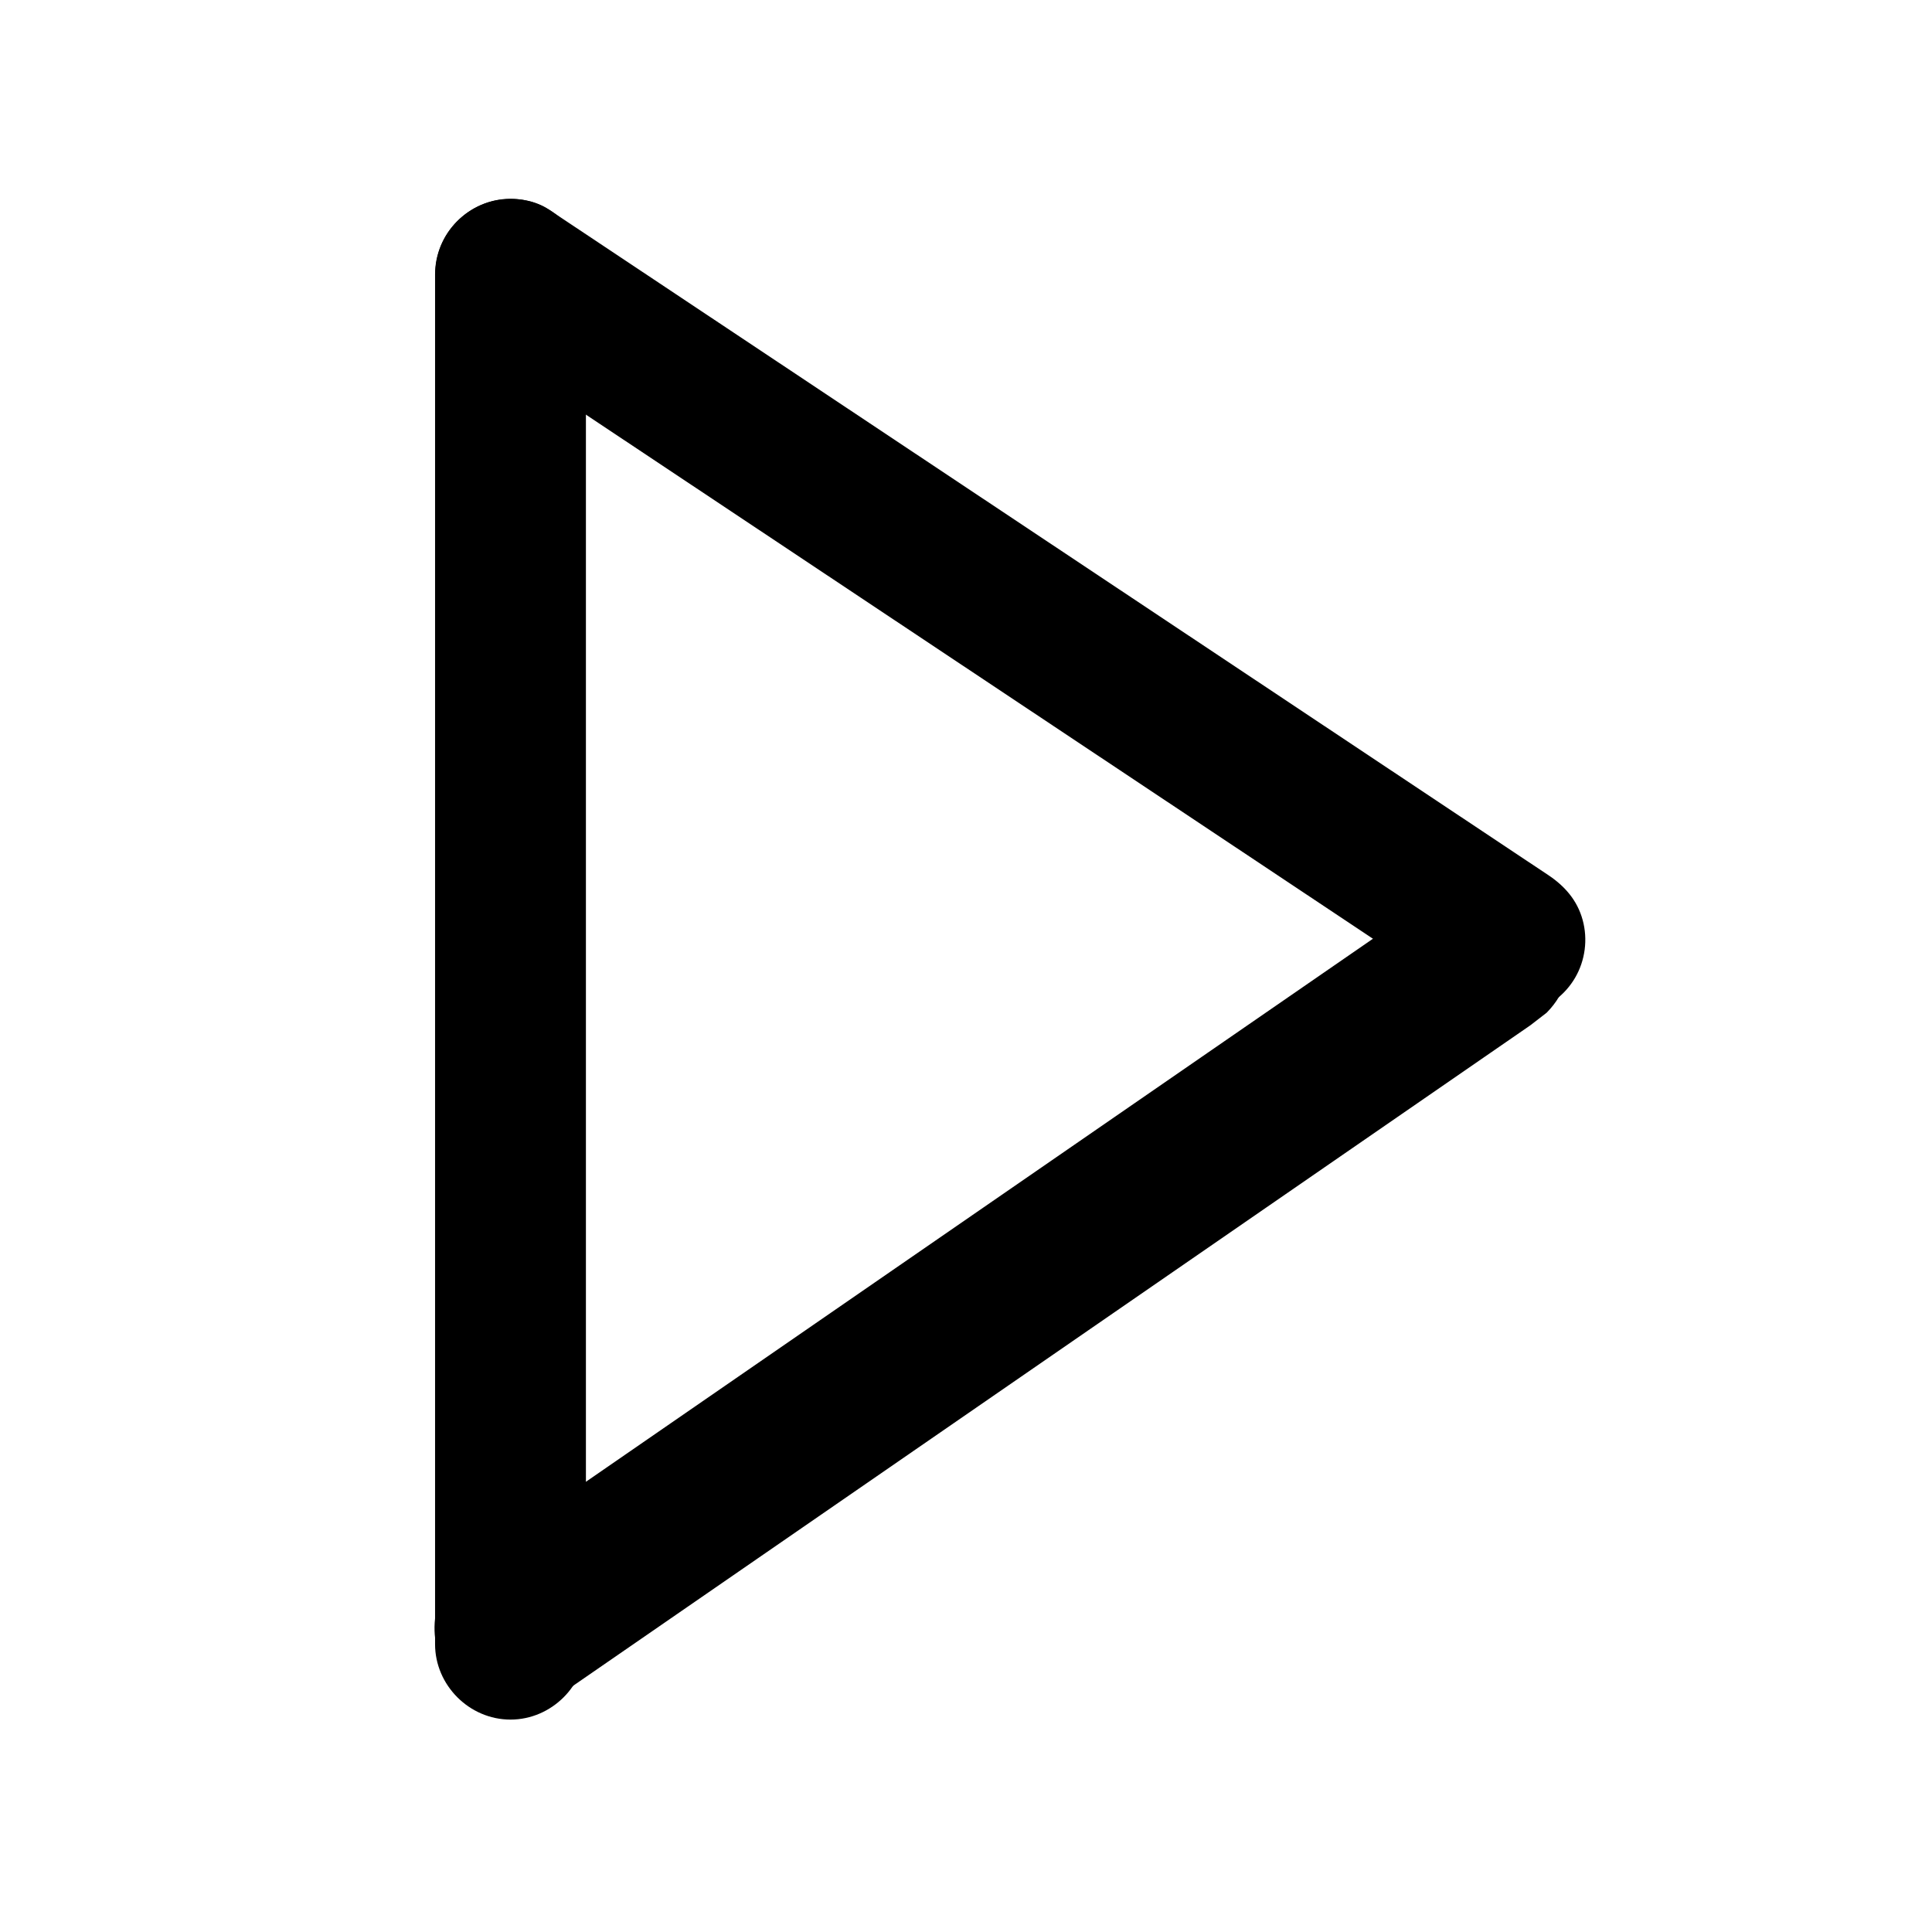 <?xml version="1.0" encoding="utf-8"?>
<!-- Generator: Adobe Illustrator 16.0.0, SVG Export Plug-In . SVG Version: 6.00 Build 0)  -->
<!DOCTYPE svg PUBLIC "-//W3C//DTD SVG 1.1//EN" "http://www.w3.org/Graphics/SVG/1.1/DTD/svg11.dtd">
<svg version="1.1" id="Ebene_1" xmlns="http://www.w3.org/2000/svg" xmlns:xlink="http://www.w3.org/1999/xlink" x="0px" y="0px"
	 width="8503.94px" height="8503.94px" viewBox="0 0 8503.94 8503.94" enable-background="new 0 0 8503.94 8503.94"
	 xml:space="preserve">
<g>
	<g>
		<path d="M1915,1207c0,97.671,0,195.342,0,293.013c0,254.898,0,509.795,0,764.694c0,354.951,0,709.902,0,1064.853
			c0,397.831,0,795.663,0,1193.493c0,383.539,0,767.076,0,1150.613c0,312.072,0,624.143,0,936.214c0,183.431,0,366.862,0,550.294
			c0,25.608,0,51.217,0,76.826c0,180.98,151.021,332,332,332s332-151.02,332-332c0-97.671,0-195.342,0-293.014
			c0-254.897,0-509.795,0-764.693c0-354.951,0-709.902,0-1064.854c0-397.83,0-795.662,0-1193.493c0-383.538,0-767.076,0-1150.614
			c0-312.071,0-624.142,0-936.213c0-183.431,0-366.862,0-550.293c0-25.609,0-51.218,0-76.827c0-180.979-151.021-332-332-332
			S1915,1026.021,1915,1207L1915,1207z"/>
	</g>
</g>
<g>
	<g>
		<path d="M2079.938,1492.809c50.137,33.387,100.273,66.773,150.41,100.16c134.396,89.495,268.79,178.99,403.186,268.484
			c194.631,129.607,389.262,259.213,583.893,388.82c230.845,153.722,461.689,307.443,692.534,461.165
			c243.036,161.84,486.073,323.68,729.108,485.52c231.205,153.962,462.41,307.923,693.615,461.885
			c195.353,130.087,390.704,260.173,586.056,390.26c135.476,90.215,270.952,180.43,406.429,270.645
			c51.578,34.346,103.155,68.691,154.733,103.039c0.013,0.008,0.024,0.016,0.036,0.023c71.812,47.82,173.711,55.743,255.055,33.367
			c82.737-22.758,154.473-78.122,197.816-152.113c44.781-76.445,56.867-169.622,33.367-255.055
			c-23.844-86.688-78.813-149.005-152.113-197.816c-50.137-33.387-100.273-66.773-150.41-100.159
			c-134.396-89.495-268.791-178.99-403.186-268.485c-194.631-129.607-389.262-259.213-583.893-388.82
			c-230.846-153.722-461.689-307.443-692.535-461.165c-243.035-161.84-486.072-323.68-729.107-485.52
			c-231.206-153.962-462.411-307.923-693.616-461.885c-195.352-130.087-390.704-260.173-586.055-390.26
			c-135.476-90.215-270.952-180.43-406.428-270.644c-51.578-34.346-103.156-68.693-154.734-103.039
			c-0.012-0.008-0.024-0.017-0.037-0.024c-71.811-47.82-173.709-55.743-255.055-33.368
			c-82.736,22.758-154.472,78.123-197.815,152.114c-44.781,76.445-56.868,169.622-33.368,255.055
			C1951.668,1381.68,2006.637,1443.997,2079.938,1492.809L2079.938,1492.809z"/>
	</g>
</g>
<g>
	<g>
		<path d="M2445.923,7473.101c47.858-33.021,95.717-66.042,143.575-99.063c128.469-88.641,256.938-177.281,385.407-265.922
			c186.42-128.626,372.841-257.252,559.261-385.877c221.712-152.977,443.425-305.953,665.137-458.93
			c234.345-161.691,468.689-323.385,703.034-485.076c224.318-154.775,448.636-309.549,672.954-464.323
			c191.632-132.222,383.264-264.442,574.896-396.665c136.286-94.034,272.572-188.068,408.859-282.104
			c58.281-40.213,116.563-80.426,174.845-120.639c0.677-0.467,1.354-0.935,2.031-1.401c23.915-18.478,47.831-36.954,71.747-55.431
			c43.936-44.232,74.324-96.376,91.167-156.43c25.169-91.499,12.224-191.291-35.736-273.163
			c-46.421-79.245-123.249-138.54-211.86-162.914c-85.868-23.62-197.693-16.335-273.163,35.736
			c-47.858,33.021-95.717,66.042-143.575,99.063c-128.469,88.641-256.938,177.281-385.407,265.922
			c-186.421,128.626-372.841,257.252-559.261,385.877c-221.713,152.977-443.424,305.953-665.137,458.93
			c-234.345,161.691-468.689,323.385-703.034,485.076c-224.318,154.775-448.636,309.549-672.954,464.323
			c-191.632,132.222-383.264,264.442-574.896,396.665c-136.287,94.034-272.573,188.068-408.859,282.104
			c-58.282,40.213-116.563,80.426-174.845,120.639c-0.677,0.467-1.354,0.935-2.031,1.401
			c-23.916,18.478-47.831,36.954-71.747,55.431c-43.935,44.232-74.325,96.376-91.167,156.43
			c-25.168,91.499-12.224,191.291,35.736,273.163c46.421,79.245,123.25,138.54,211.86,162.914
			C2258.628,7532.457,2370.454,7525.172,2445.923,7473.101L2445.923,7473.101z"/>
	</g>
</g>
</svg>
